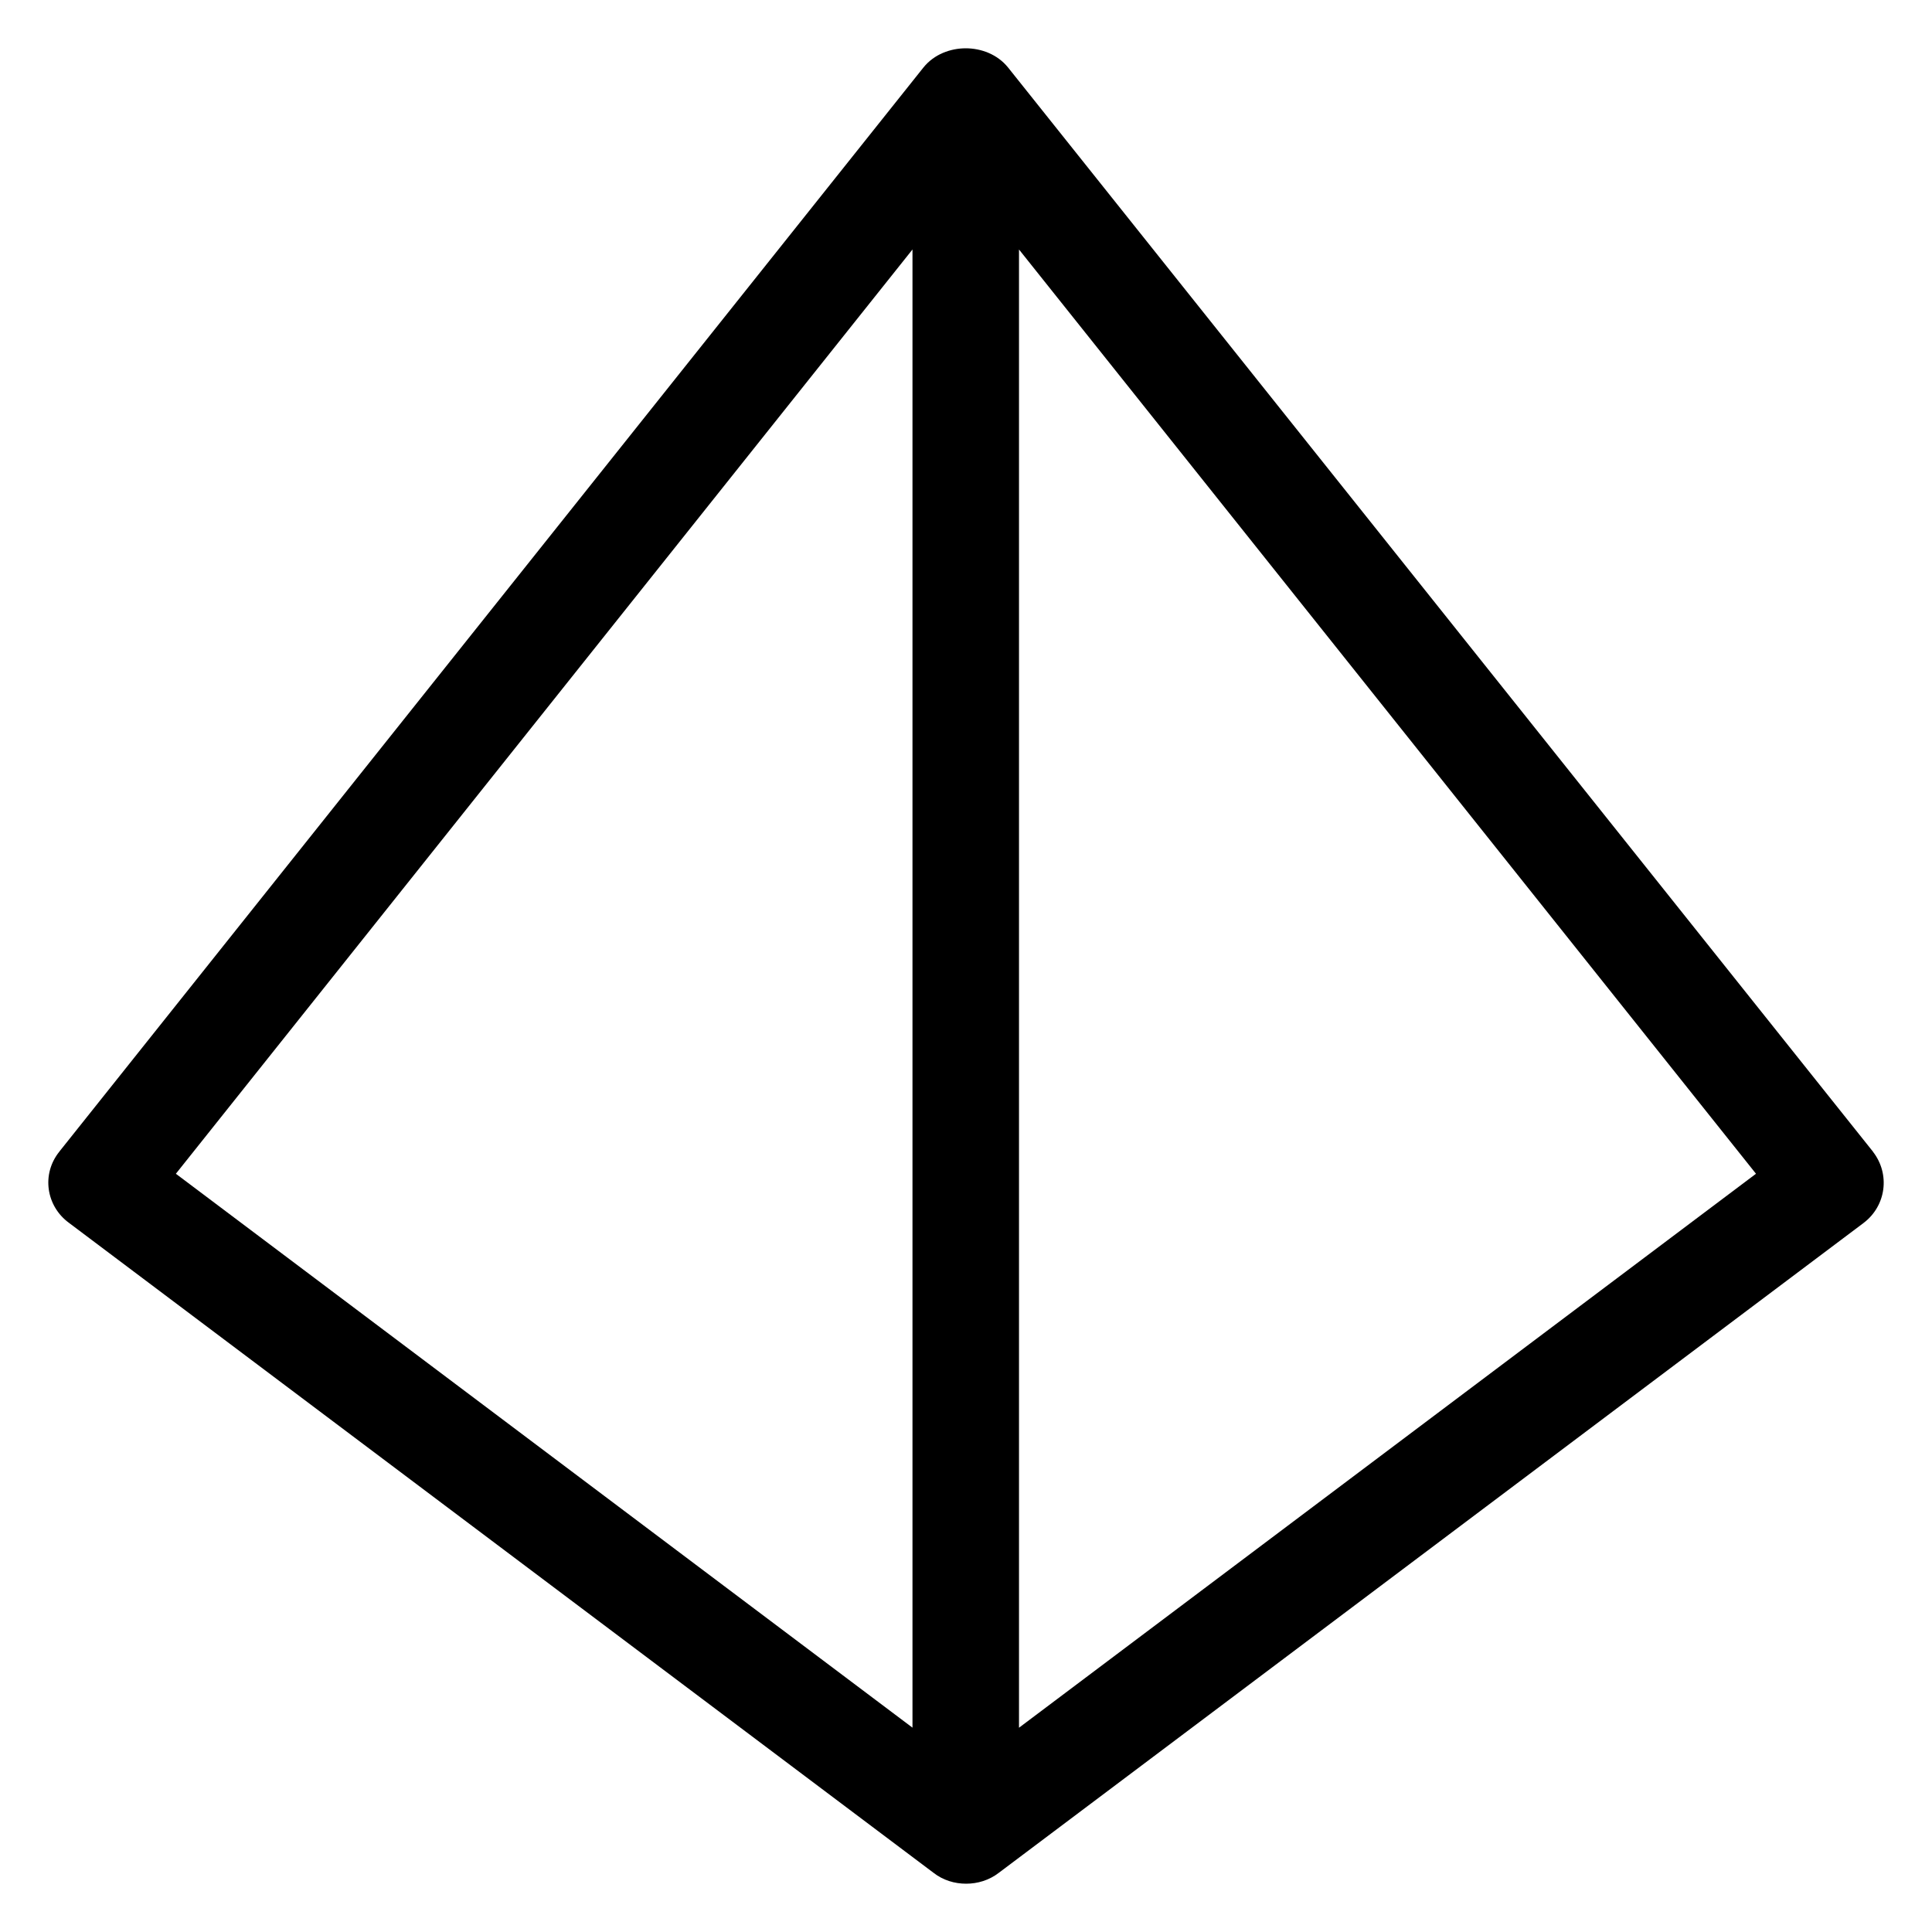 <svg width="30" height="30" viewBox="0 0 30 30" fill="#000000" xmlns="http://www.w3.org/2000/svg">
<path d="M29.084 17.885L29.084 17.885L29.082 17.881L15.653 1.048L15.653 1.048L15.652 1.047C15.486 0.841 15.231 0.75 14.996 0.75C14.761 0.75 14.506 0.841 14.34 1.047L14.339 1.048L0.923 17.88C0.923 17.88 0.923 17.88 0.923 17.881C0.641 18.228 0.713 18.728 1.073 18.99L14.492 29.078C14.644 29.198 14.826 29.25 15.002 29.25C15.177 29.25 15.359 29.198 15.512 29.079L28.939 18.989L28.94 18.988C29.287 18.724 29.354 18.234 29.084 17.885ZM2.731 18.226L14.169 3.874V26.827L2.731 18.226ZM27.267 18.226L15.823 26.828V3.874L27.267 18.226Z"/>
</svg>
